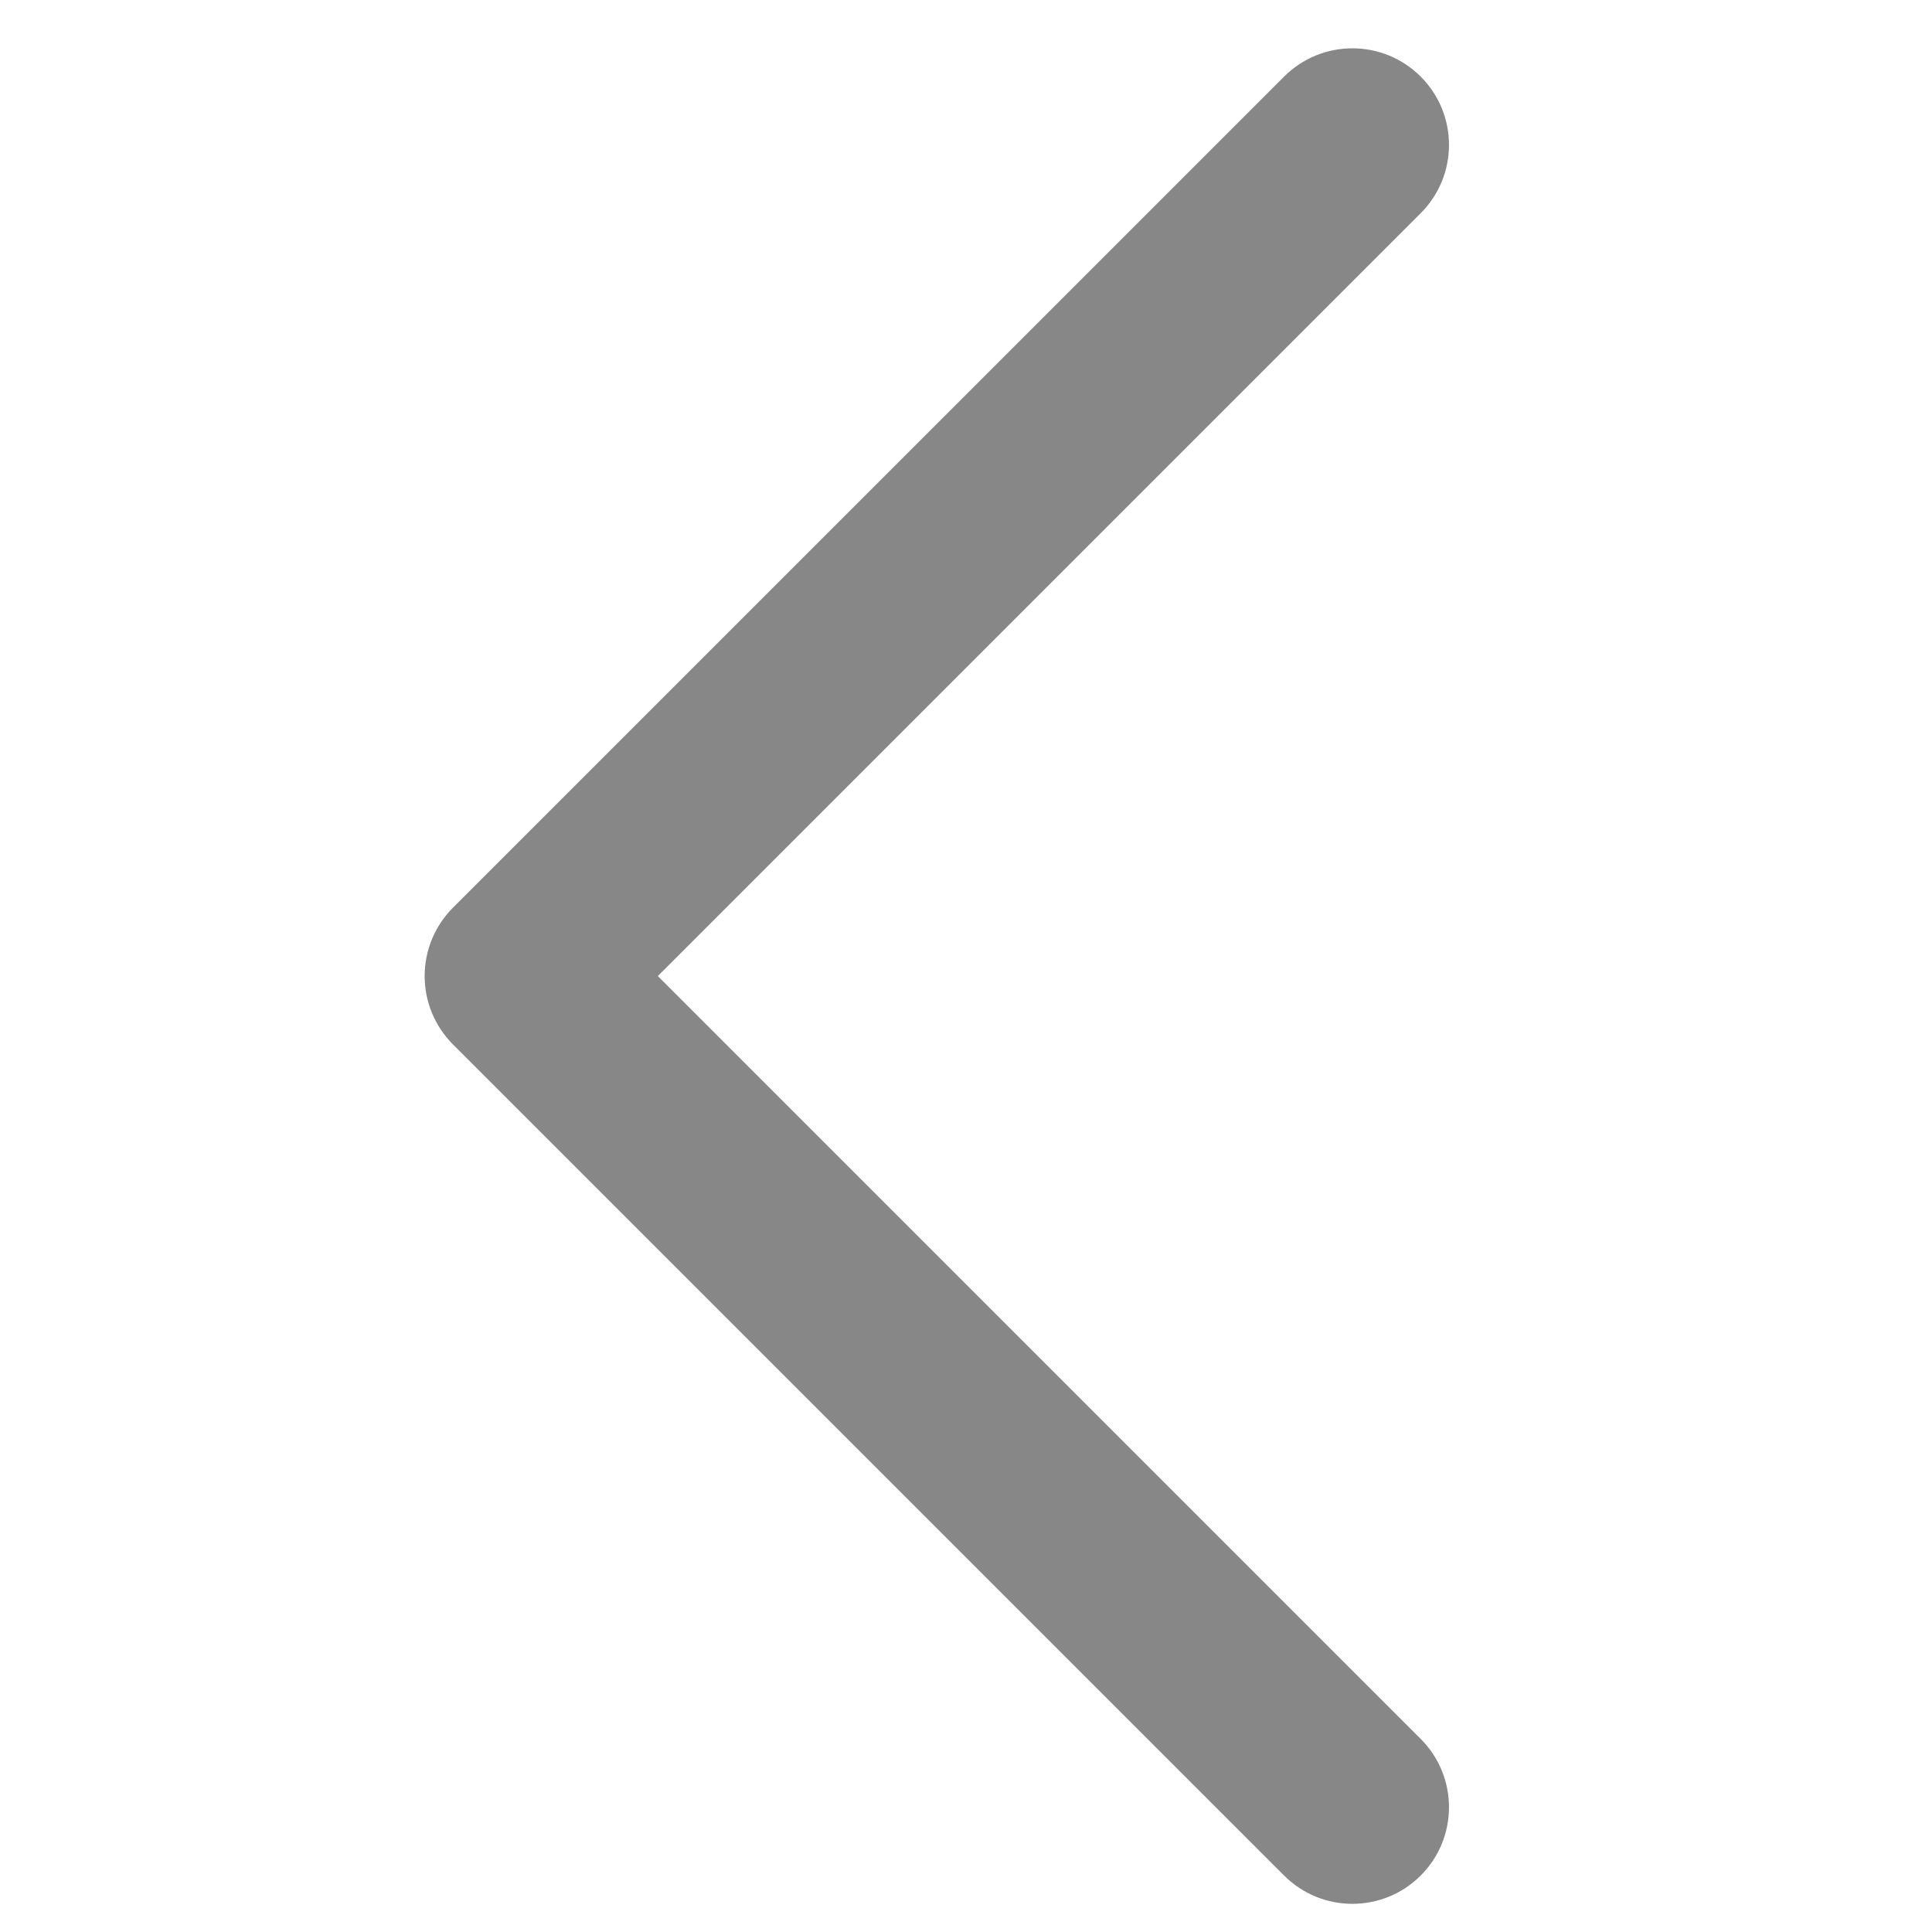 <svg width="40" height="40" viewBox="0 0 40 40" fill="none" xmlns="http://www.w3.org/2000/svg">
<mask id="mask0_953_13393" style="mask-type:alpha" maskUnits="userSpaceOnUse" x="0" y="0" width="40" height="40">
<rect width="40" height="40" fill="#D9D9D9"/>
</mask>
<g mask="url(#mask0_953_13393)">
<path fill-rule="evenodd" clip-rule="evenodd" d="M29.414 1.586C30.195 2.367 30.195 3.633 29.414 4.414L13.62 20.208L29.414 36.002C30.195 36.783 30.195 38.05 29.414 38.831C28.633 39.612 27.367 39.612 26.586 38.831L9.377 21.622C9.002 21.247 8.792 20.739 8.792 20.208C8.792 19.678 9.002 19.169 9.377 18.794L26.586 1.586C27.367 0.805 28.633 0.805 29.414 1.586Z" fill="#878787"/>
</g>
</svg>
